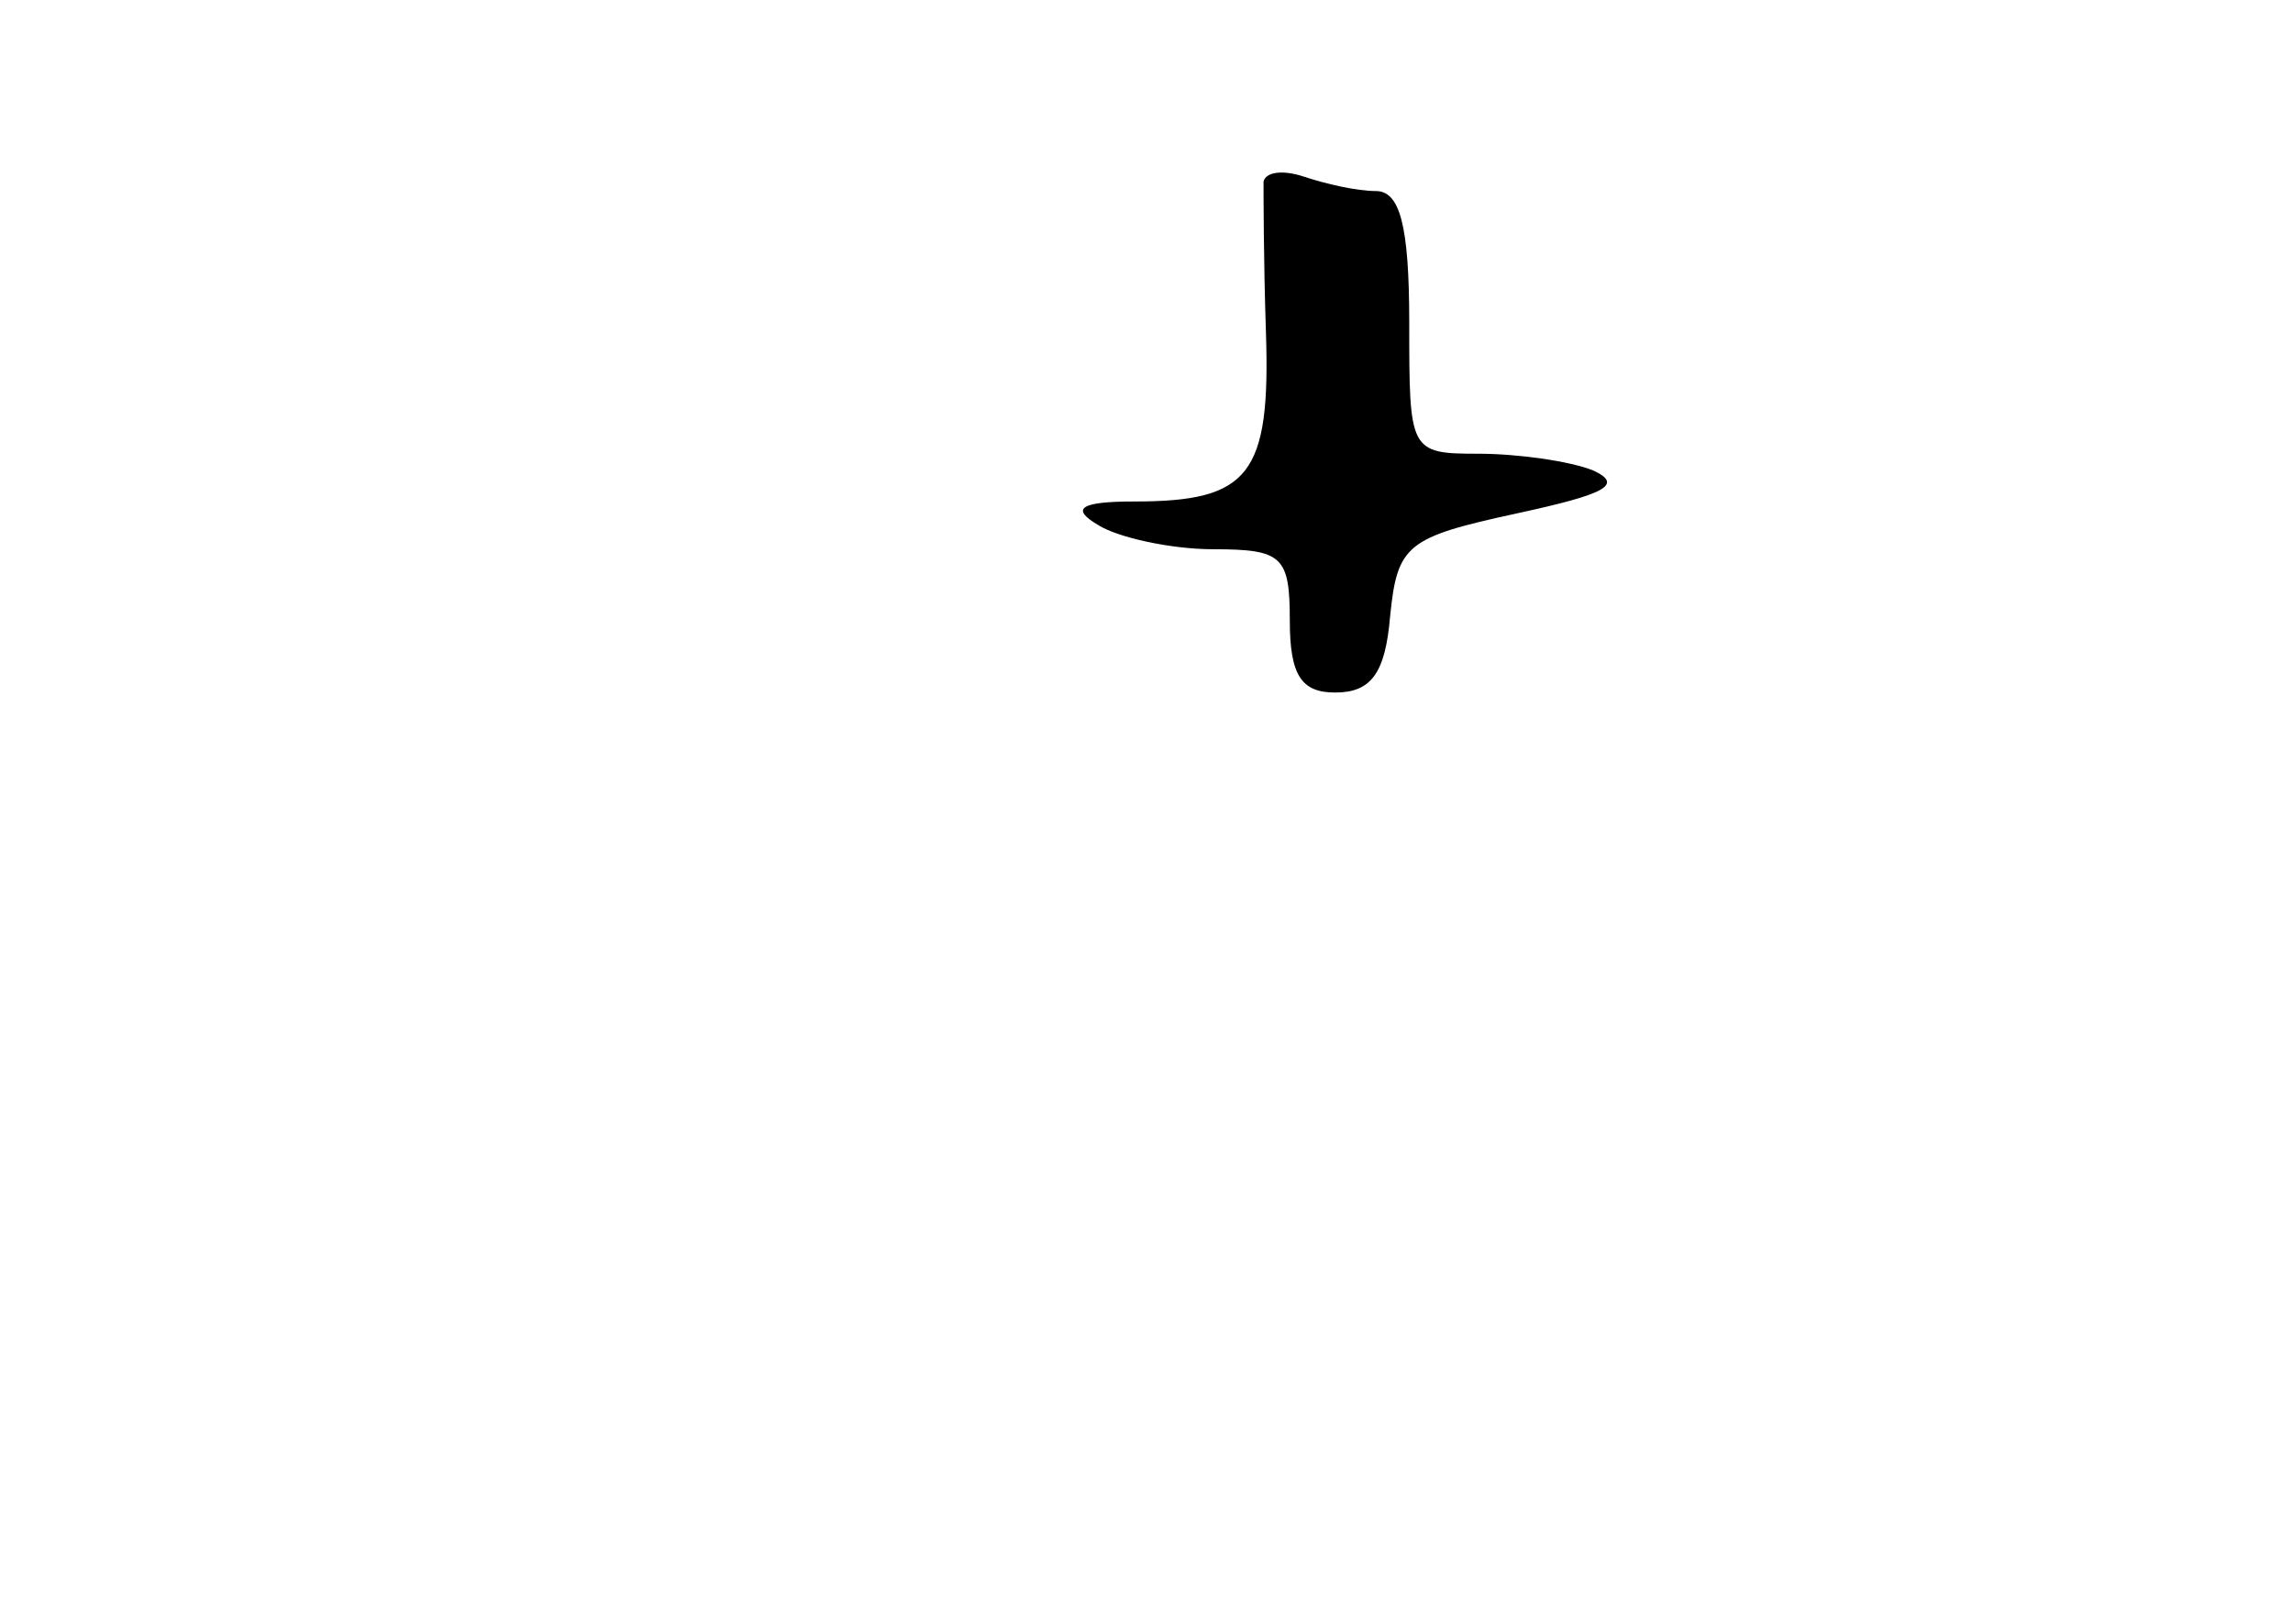 <?xml version="1.0" standalone="no"?>
<!DOCTYPE svg PUBLIC "-//W3C//DTD SVG 20010904//EN"
 "http://www.w3.org/TR/2001/REC-SVG-20010904/DTD/svg10.dtd">
<svg version="1.0" xmlns="http://www.w3.org/2000/svg"
 width="96pt" height="68pt" viewBox="0 0 96 68"
 preserveAspectRatio="xMidYMid meet">
<g transform="translate(0,68) scale(0.1,-0.1)"
fill="#000000" stroke="none">
<path d="M529 604 c0 -5 0 -33 1 -63 2 -60 -7 -71 -55 -71 -23 0 -27 -3 -15
-10 8 -5 30 -10 48 -10 29 0 32 -3 32 -30 0 -23 5 -30 19 -30 15 0 21 8 23 32
3 30 7 33 53 43 37 8 45 12 32 18 -10 4 -32 7 -48 7 -29 0 -29 1 -29 55 0 41
-4 55 -14 55 -8 0 -21 3 -30 6 -9 3 -16 2 -17 -2z"/>
</g>
</svg>
